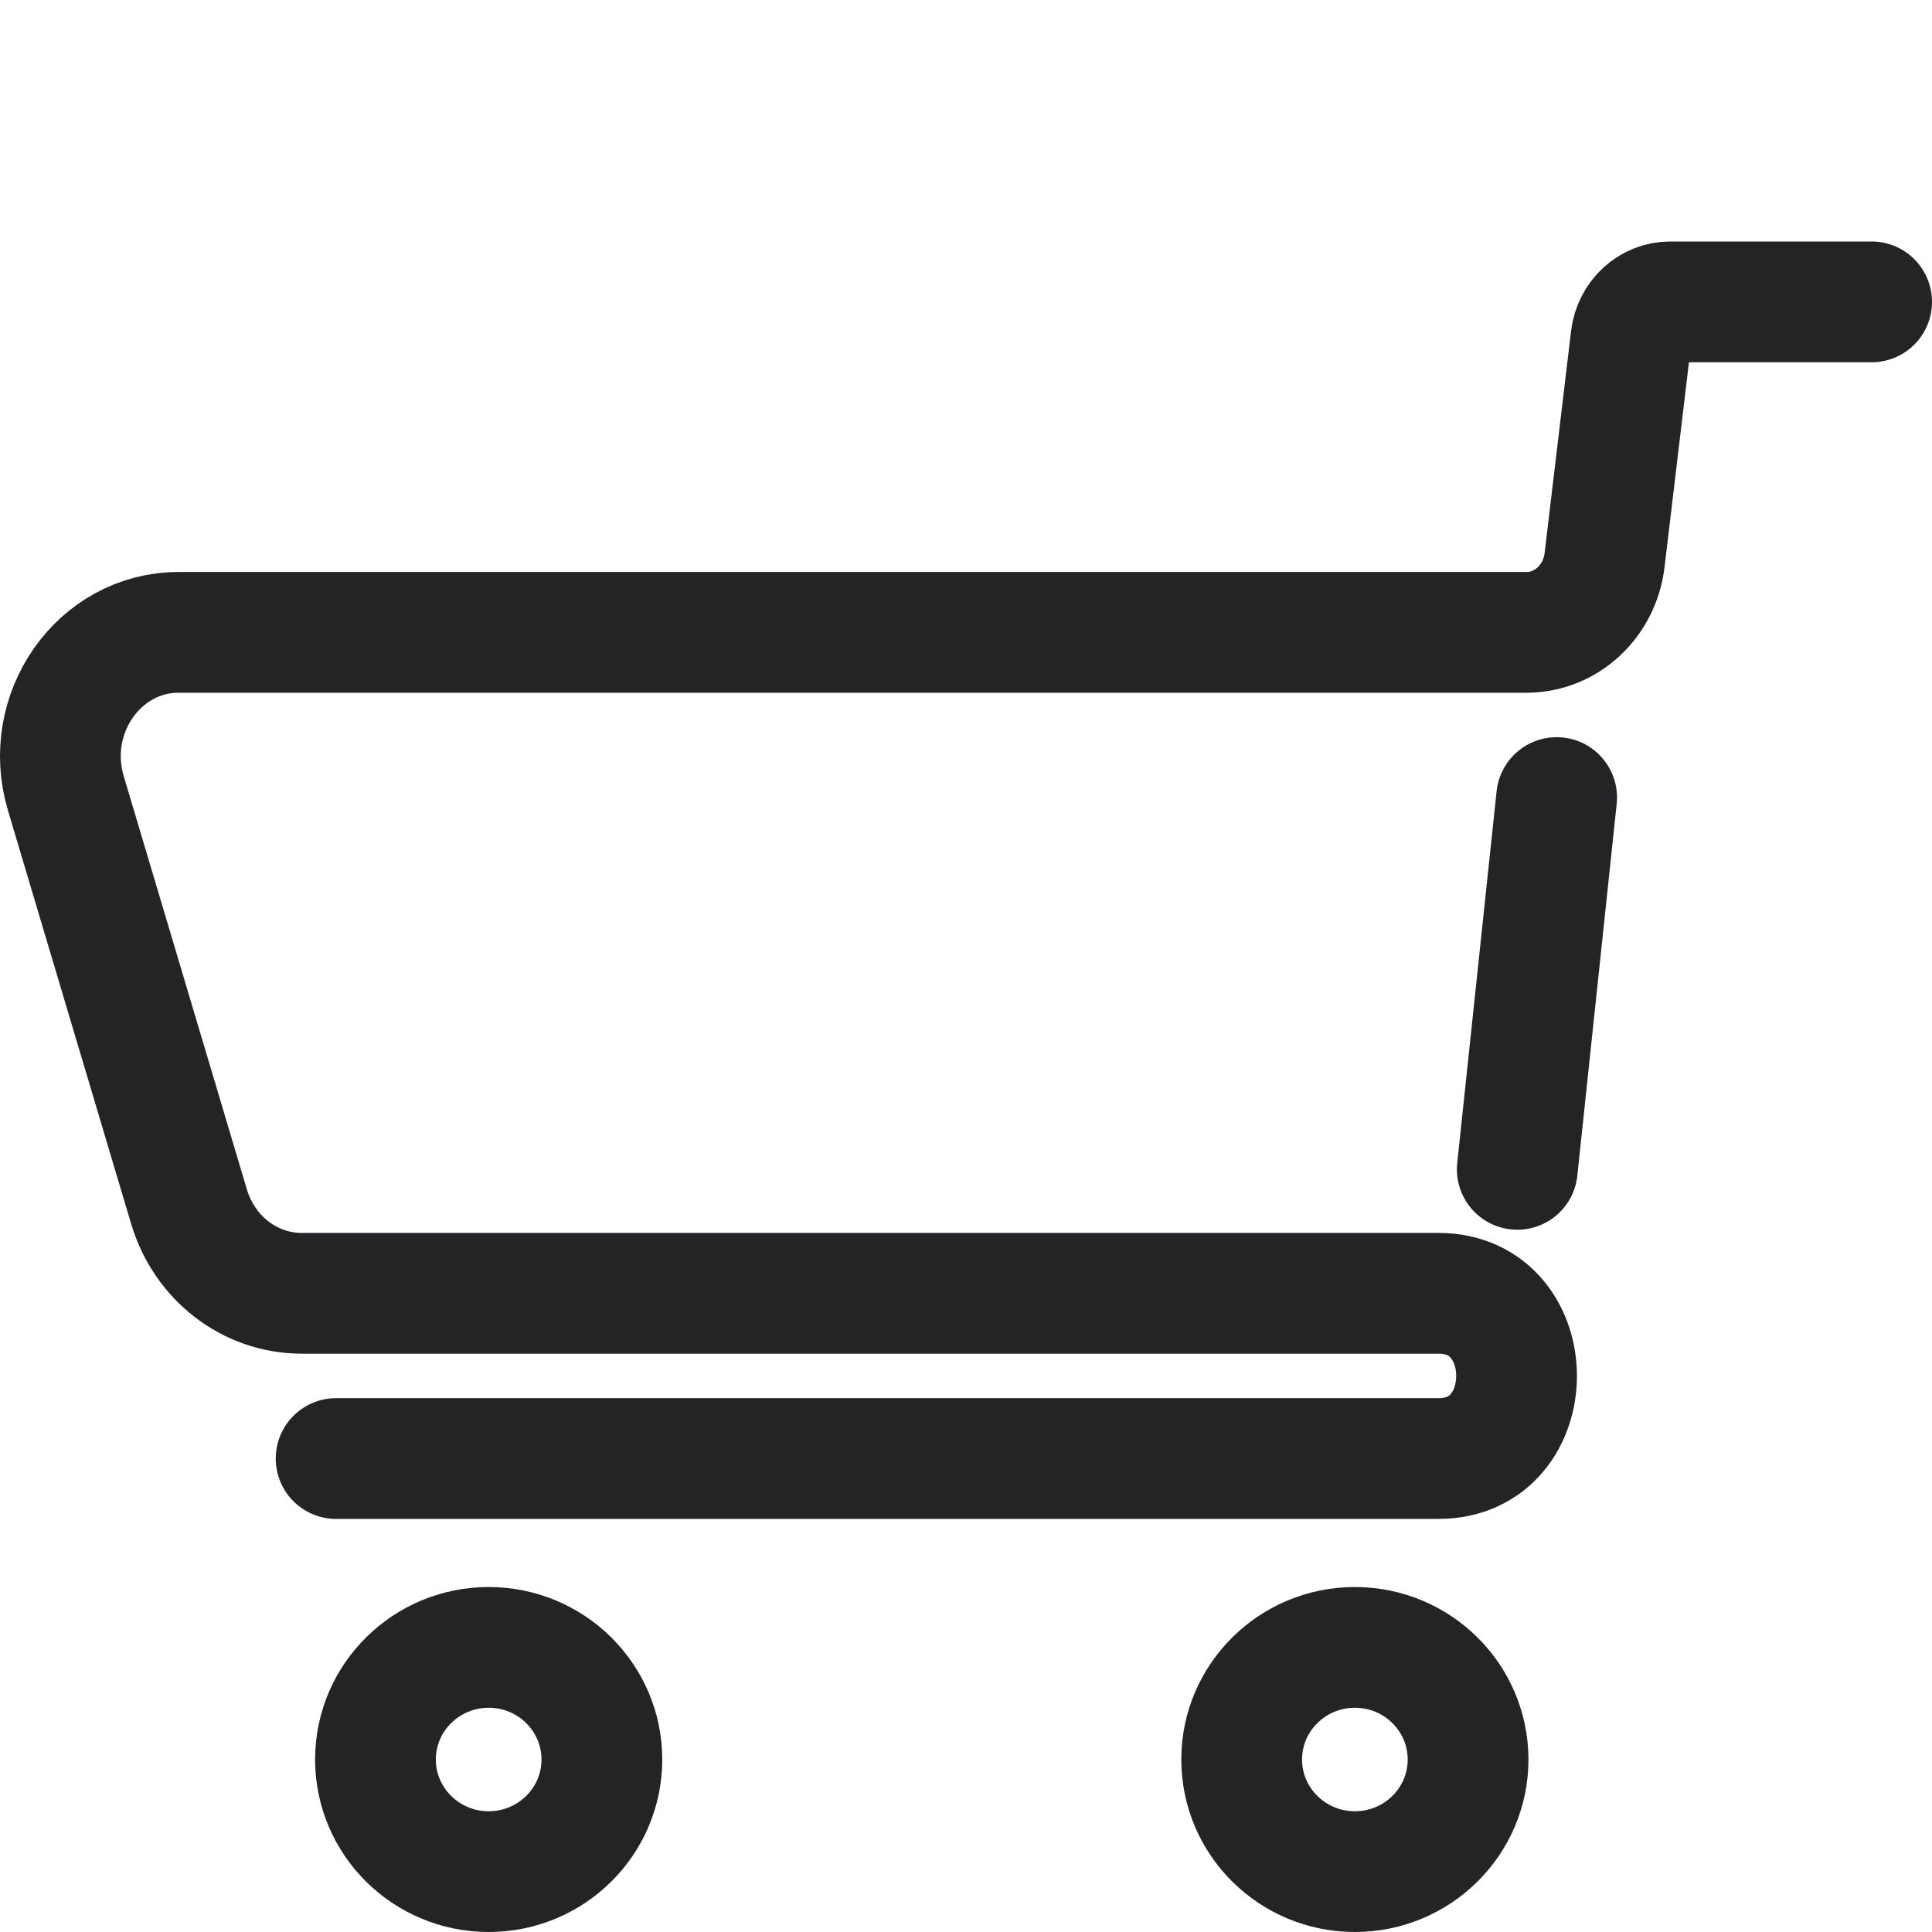 <svg width="32" height="32" viewBox="0 0 32 32" fill="none" xmlns="http://www.w3.org/2000/svg">
<path d="M31 5H27.662C27.335 5 27.057 5.256 27.015 5.599L26.577 9.275C26.496 9.961 25.941 10.474 25.283 10.474H2.958C1.634 10.474 0.698 11.823 1.09 13.138L3.129 19.98C3.383 20.84 4.14 21.421 4.997 21.421H23.826C25.549 21.421 25.551 24.158 23.826 24.158H5.567" stroke="#242426" stroke-width="2" stroke-linecap="round" stroke-linejoin="round"/>
<path d="M25.783 13.21L25.131 19.368" stroke="#242426" stroke-width="2" stroke-linecap="round" stroke-linejoin="round"/>
<path fill-rule="evenodd" clip-rule="evenodd" d="M9.969 29.143C9.969 30.168 9.129 31 8.094 31C7.059 31 6.219 30.168 6.219 29.143C6.219 28.118 7.059 27.286 8.094 27.286C9.129 27.286 9.969 28.118 9.969 29.143Z" stroke="#242426" stroke-width="2" stroke-linejoin="round"/>
<path fill-rule="evenodd" clip-rule="evenodd" d="M24.316 29.143C24.316 30.168 23.476 31 22.441 31C21.406 31 20.566 30.168 20.566 29.143C20.566 28.118 21.406 27.286 22.441 27.286C23.476 27.286 24.316 28.118 24.316 29.143Z" stroke="#242426" stroke-width="2" stroke-linejoin="round"/>
</svg>
